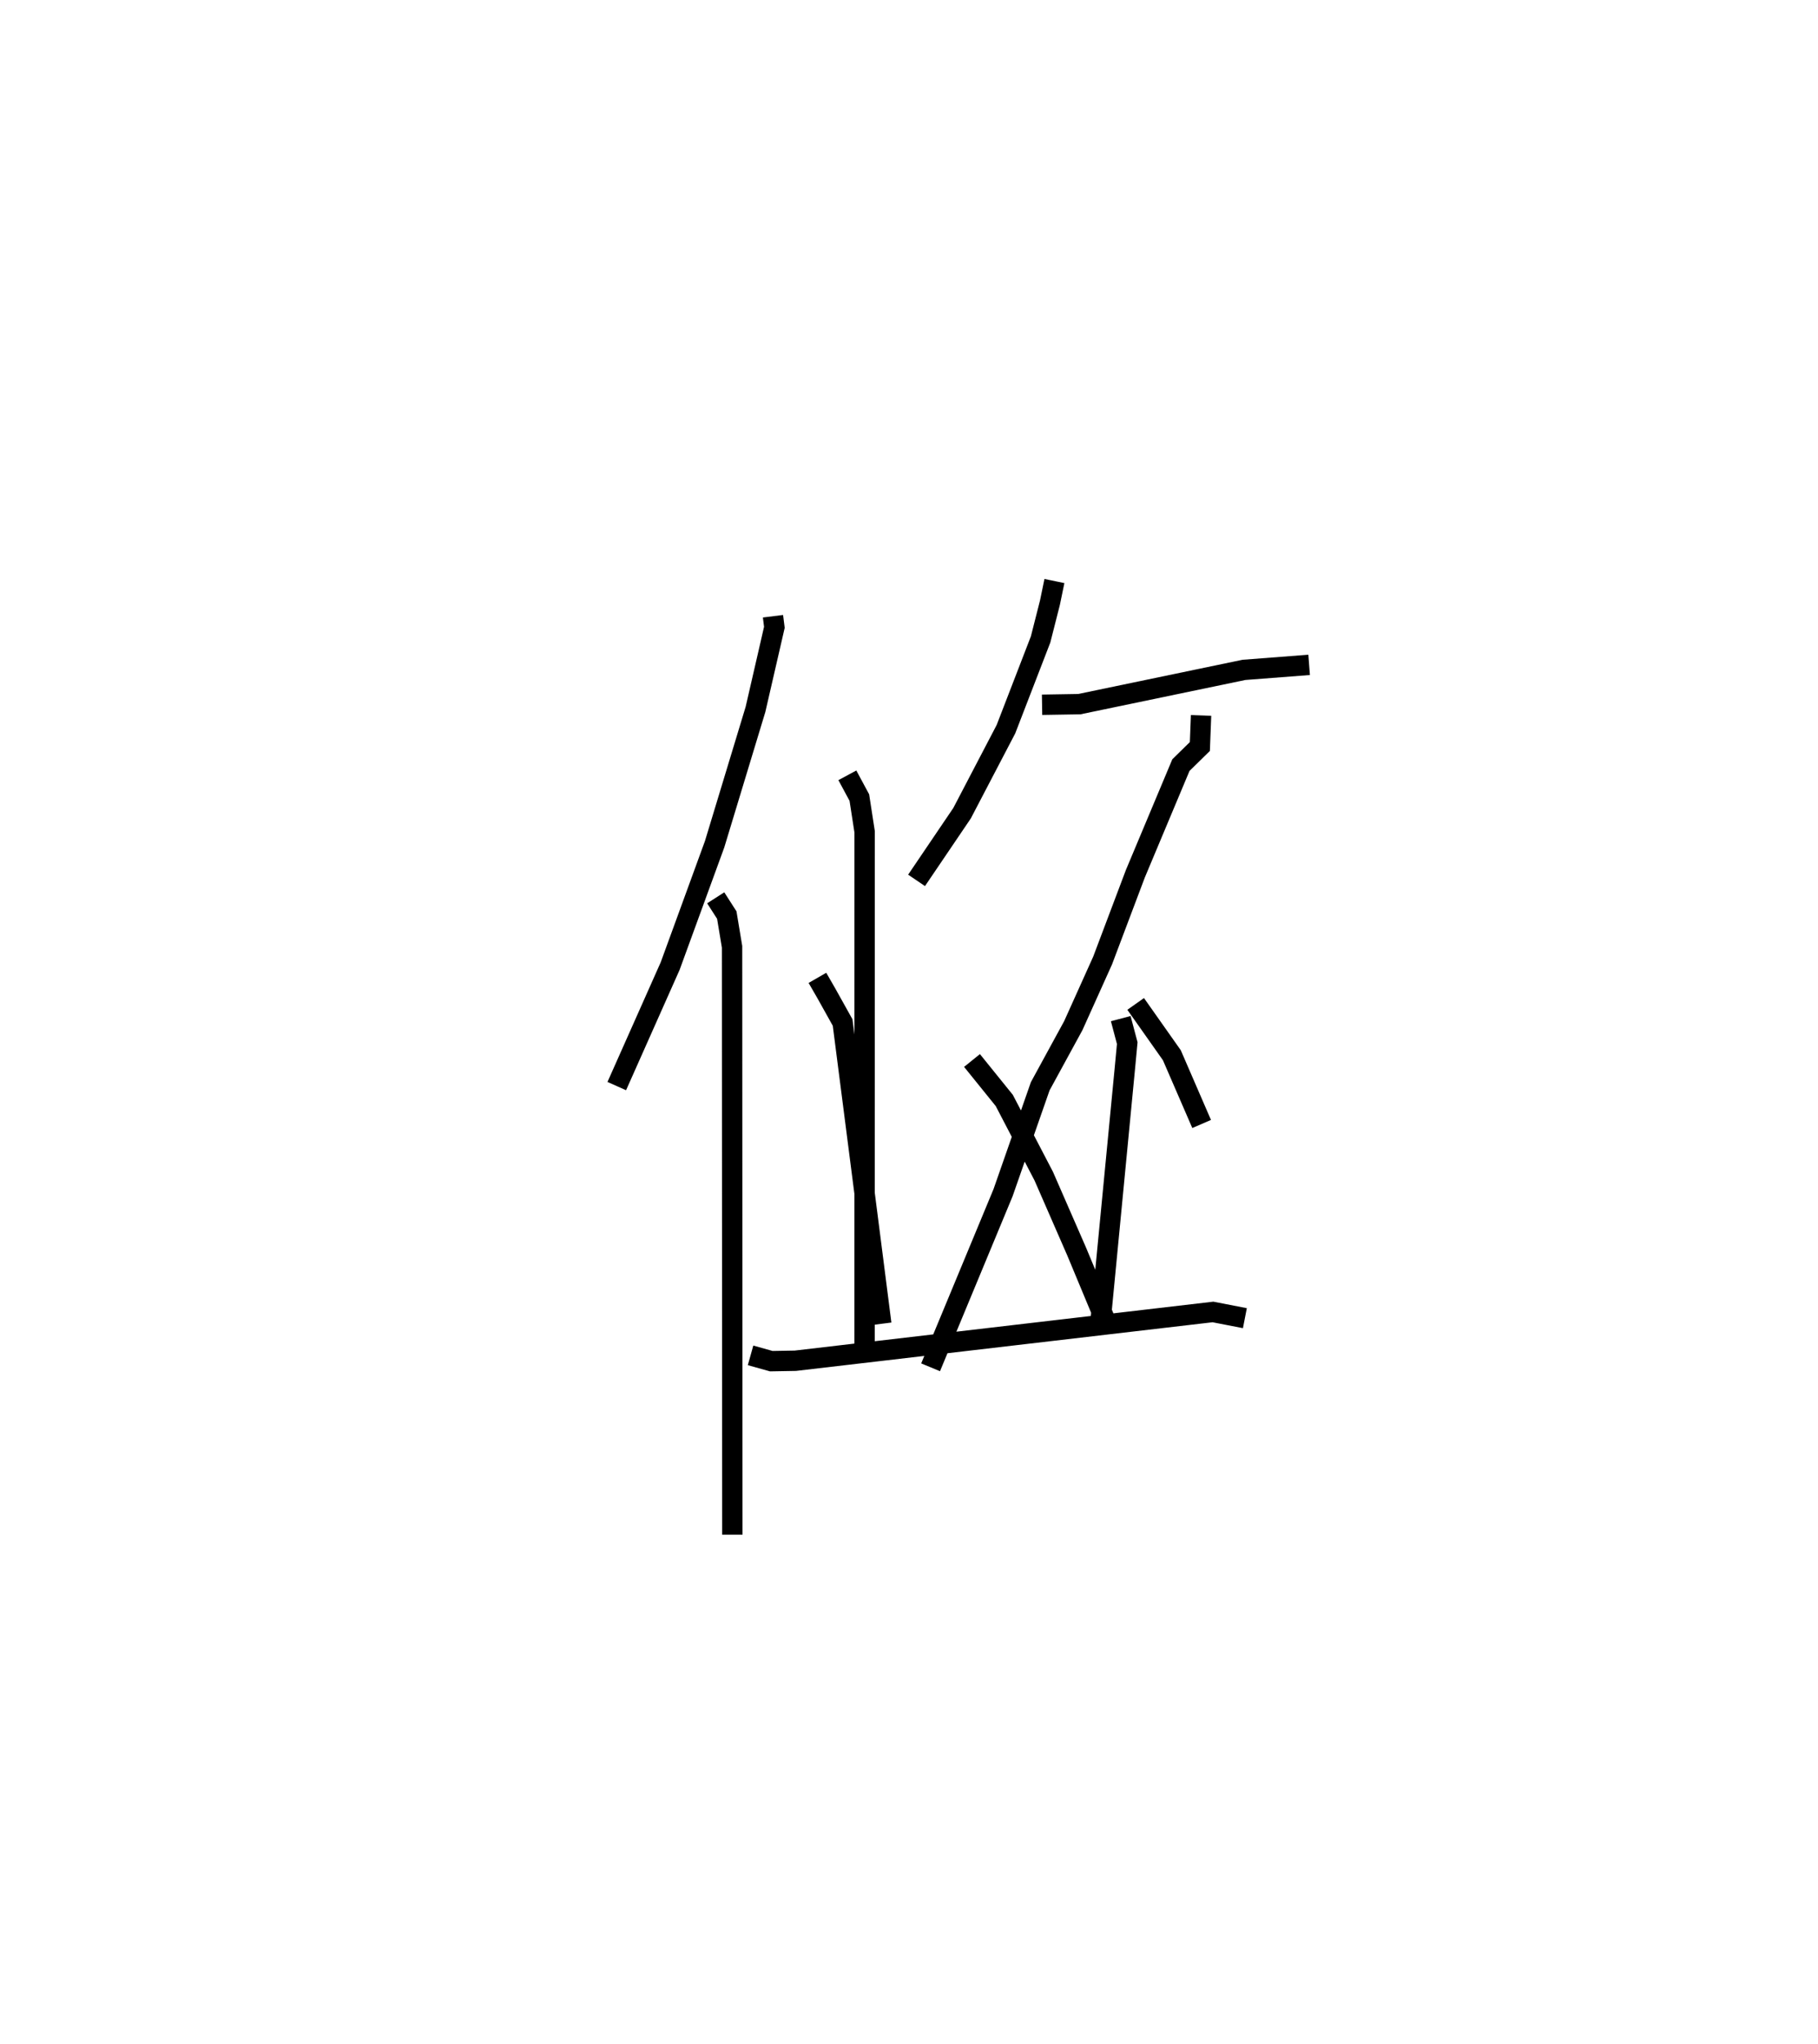<?xml version="1.0" encoding="utf-8" ?>
<svg baseProfile="full" height="100.38" version="1.1" width="89.321" xmlns="http://www.w3.org/2000/svg" xmlns:ev="http://www.w3.org/2001/xml-events" xmlns:xlink="http://www.w3.org/1999/xlink"><defs /><rect fill="white" height="100.38" width="89.321" x="0" y="0" /><path d="M25,25 m0.0,0.0 m12.978,5.268 l0.068,0.544 -0.272,1.184 l-0.656,2.849 -2.008,6.622 l-2.184,5.984 -2.623,5.895 m4.861,-9.248 l0.544,0.848 0.259,1.559 l0.014,28.875 m5.651,-37.298 l0.589,1.093 0.259,1.677 l-0.003,25.766 m9.328,-38.079 l-0.219,1.059 -0.46,1.809 l-1.703,4.41 -2.156,4.126 l-2.235,3.299 m6.166,-8.626 l1.832,-0.03 8.086,-1.683 l3.203,-0.246 m-5.309,2.484 l-0.059,1.526 -0.931,0.913 l-2.239,5.338 -1.609,4.263 l-1.439,3.195 -1.625,2.978 l-1.827,5.23 -3.559,8.575 m2.034,-15.07 l1.585,1.962 1.938,3.715 l1.618,3.705 1.398,3.358 m1.502,-15.519 l1.778,2.521 1.463,3.376 m-18.877,-7.177 l0.432,0.749 0.806,1.444 l1.211,9.414 0.689,5.386 m11.765,-14.991 l0.319,1.203 -0.11,1.173 l-1.195,12.415 m-17.202,1.749 l1.019,0.285 1.183,-0.021 l20.516,-2.396 1.569,0.305 " fill="none" stroke="black" stroke-width="1" /></svg>